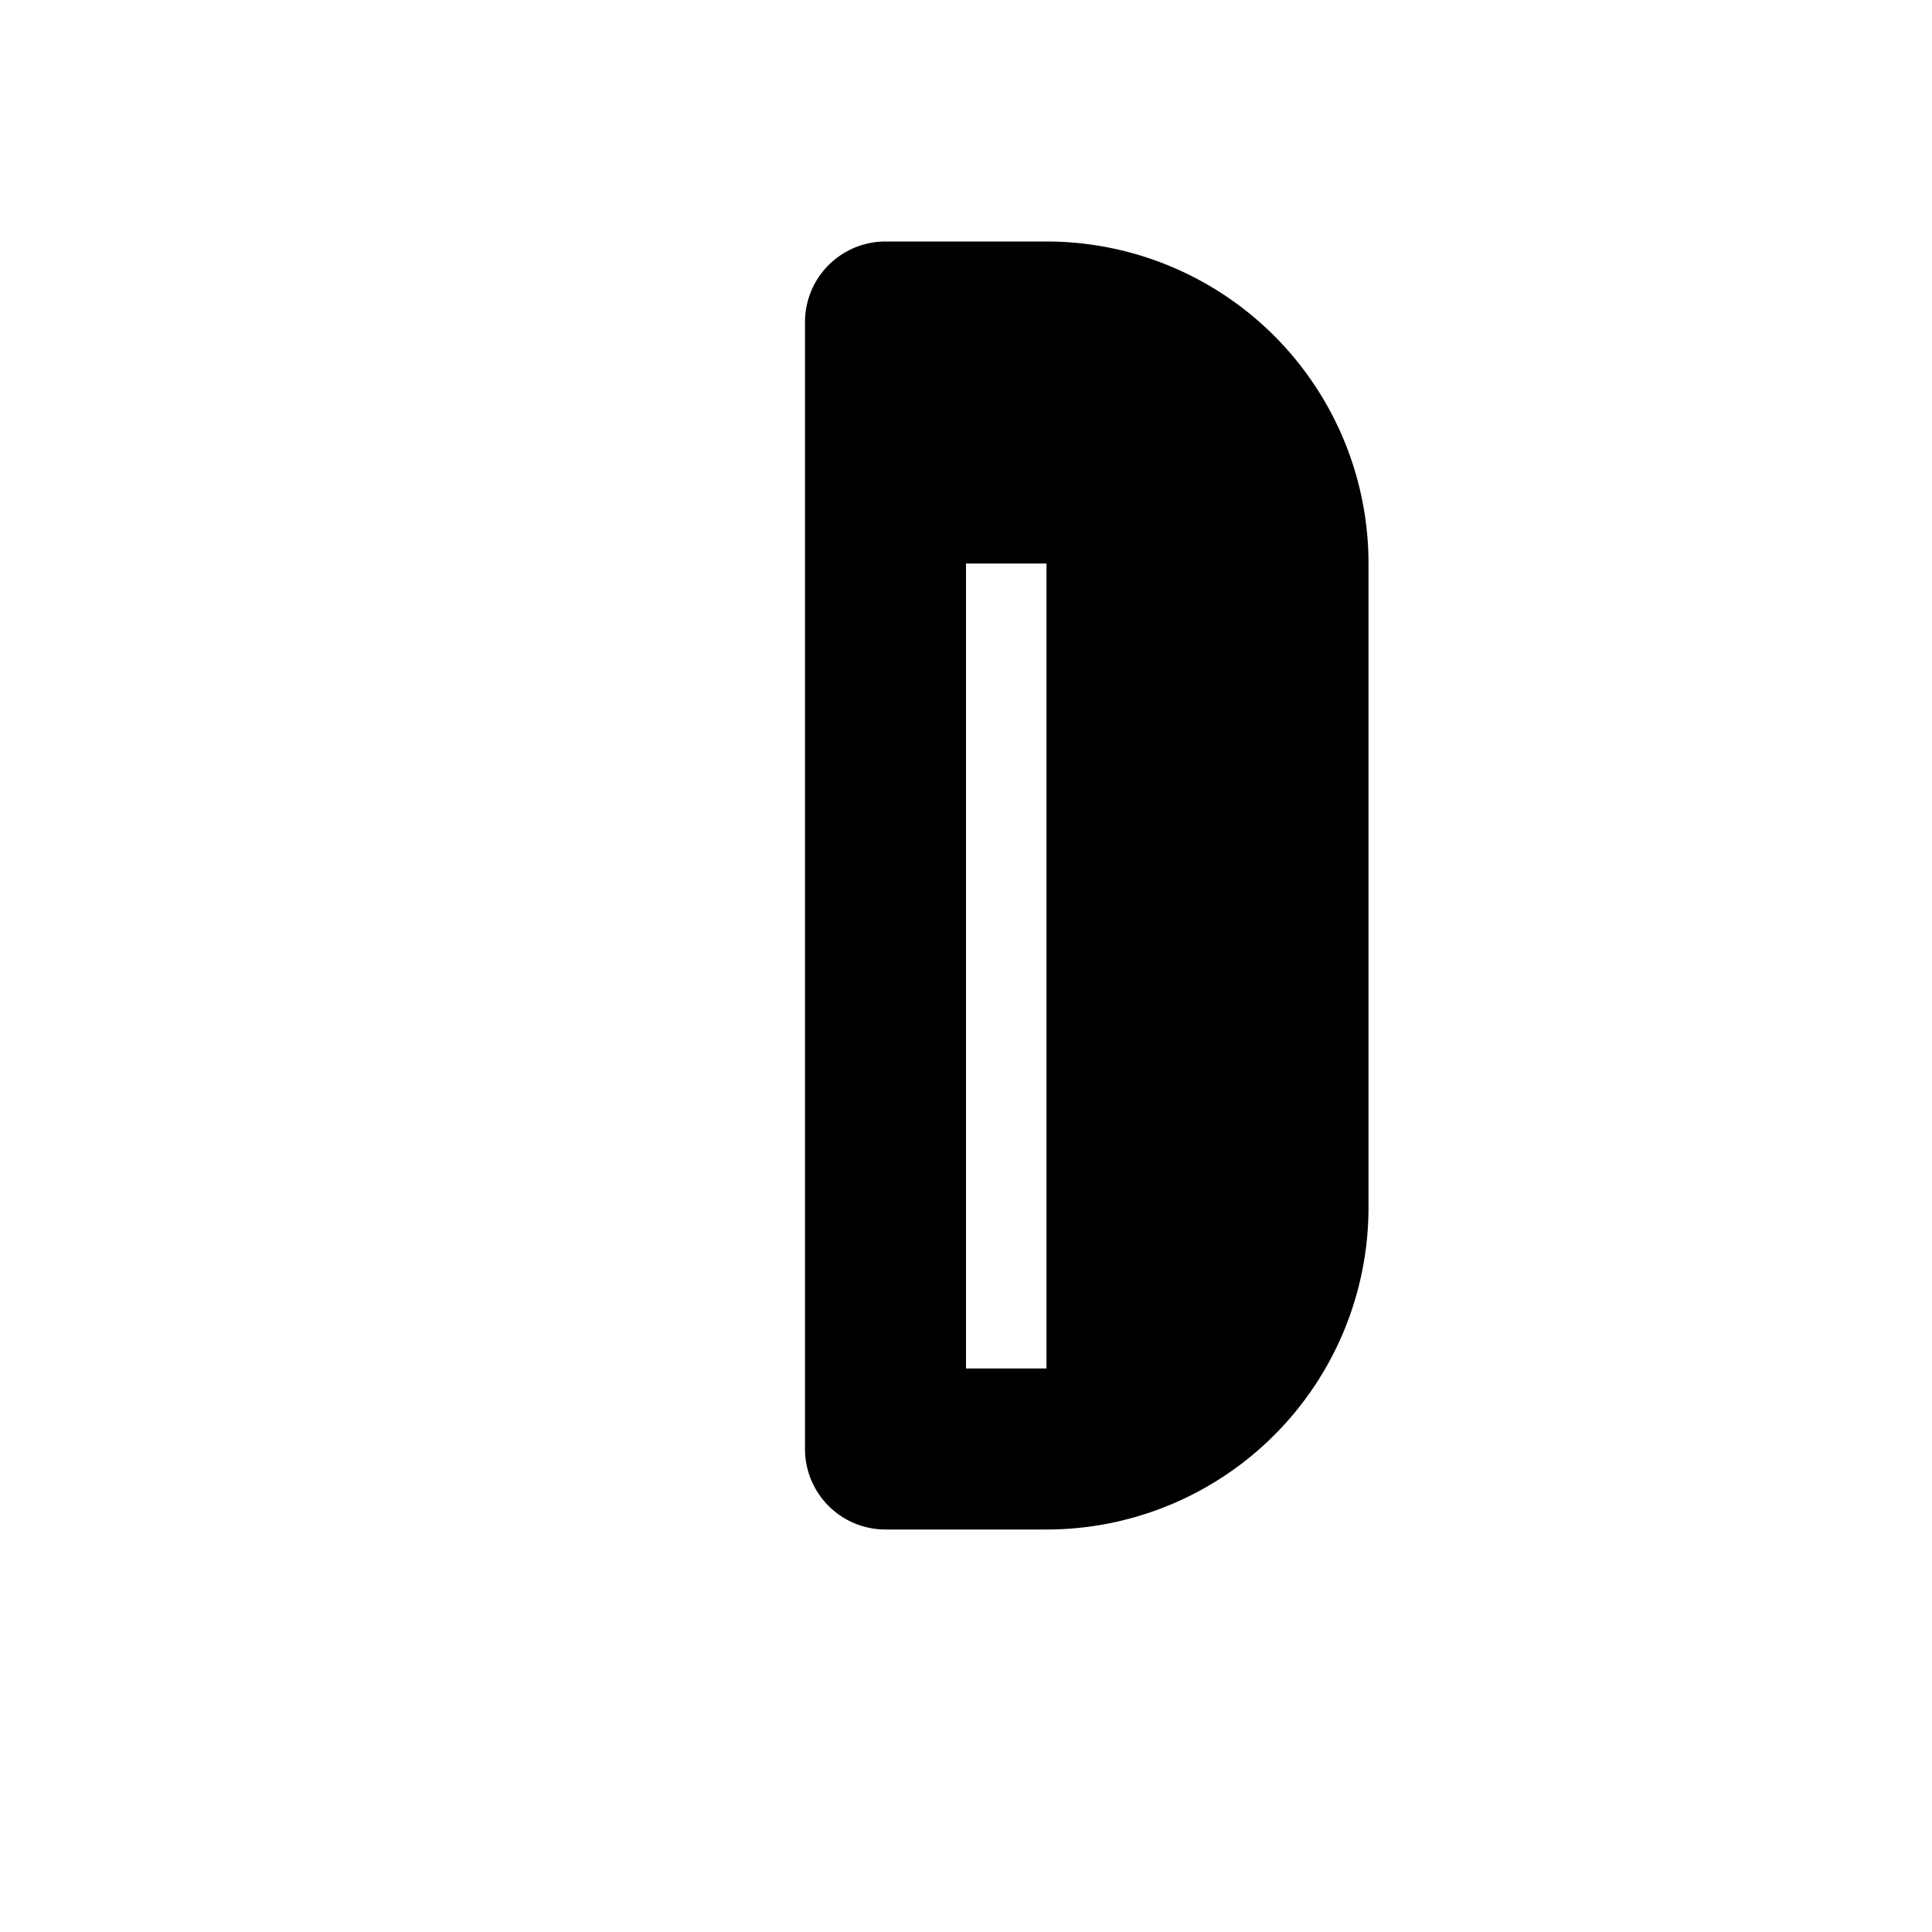 <svg width="24" height="24" viewBox="0 0 24 24" fill="none" xmlns="http://www.w3.org/2000/svg"><path d="M11 18h2a3 3 0 003-3V7a3 3 0 00-3-3h-2v14zM11 6h2a1 1 0 011 1v10a1 1 0 01-1 1h-2V6z" stroke="currentColor" stroke-width="2" stroke-linecap="round" stroke-linejoin="round"/></svg> 